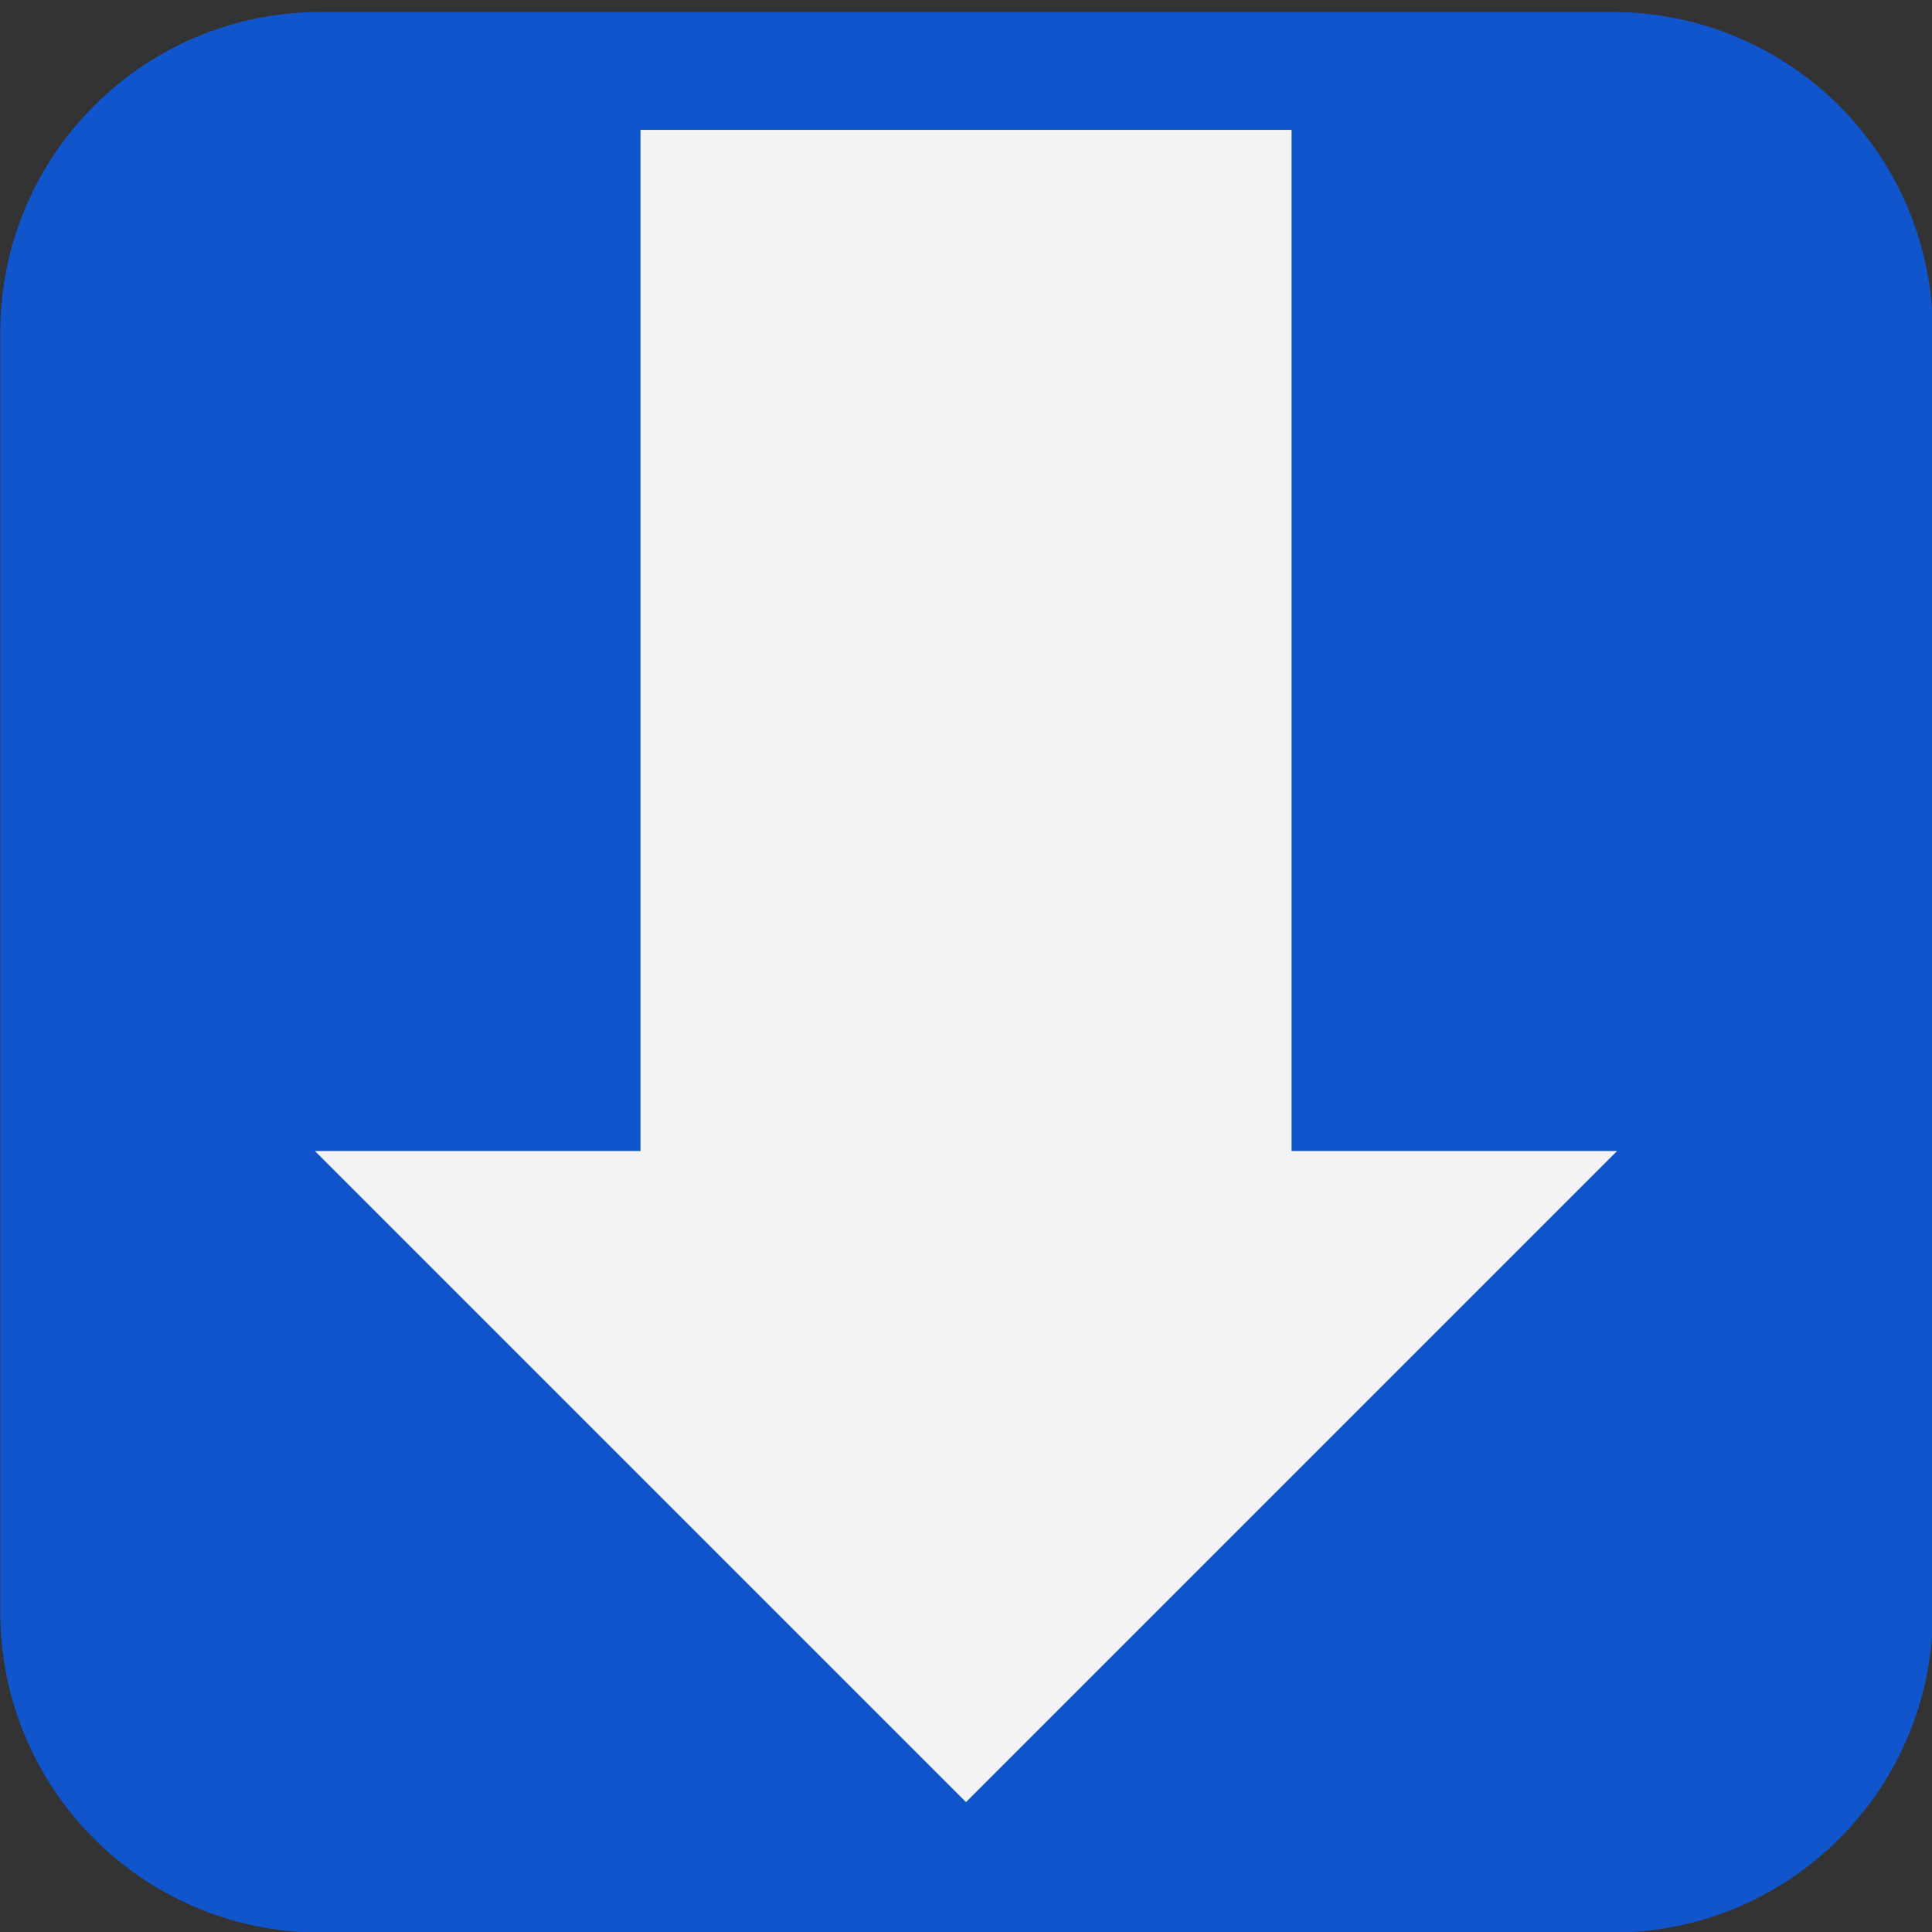<svg version="1.1" viewBox="0.0 0.0 25.0 25.0" fill="none" stroke="none" stroke-linecap="square" stroke-miterlimit="10" xmlns:xlink="http://www.w3.org/1999/xlink" xmlns="http://www.w3.org/2000/svg"><rect x="0.0" y="0.0" width="25.0" height="25.0" fill="#333333" stroke="none"/><clipPath id="p.0"><path d="m0 0l25.0 0l0 25.0l-25.0 0l0 -25.0z" clip-rule="nonzero"/></clipPath><g clip-path="url(#p.0)"><path fill="#000000" fill-opacity="0.0" d="m0 0l25.0 0l0 25.0l-25.0 0z" fill-rule="evenodd"/><path fill="#1155cc" d="m0.004 4.298l0 0c0 -2.287 1.854 -4.142 4.142 -4.142l16.724 0l0 0c1.098 0 2.152 0.436 2.929 1.213c0.777 0.777 1.213 1.83 1.213 2.929l0 16.567c0 2.287 -1.854 4.142 -4.142 4.142l-16.724 0c-2.287 0 -4.142 -1.854 -4.142 -4.142z" fill-rule="evenodd"/><path fill="#f3f3f3" d="m20.925 14.894l-8.425 8.425l-8.425 -8.425l4.213 0l0 -13.213l8.425 0l0 13.213z" fill-rule="evenodd"/></g></svg>